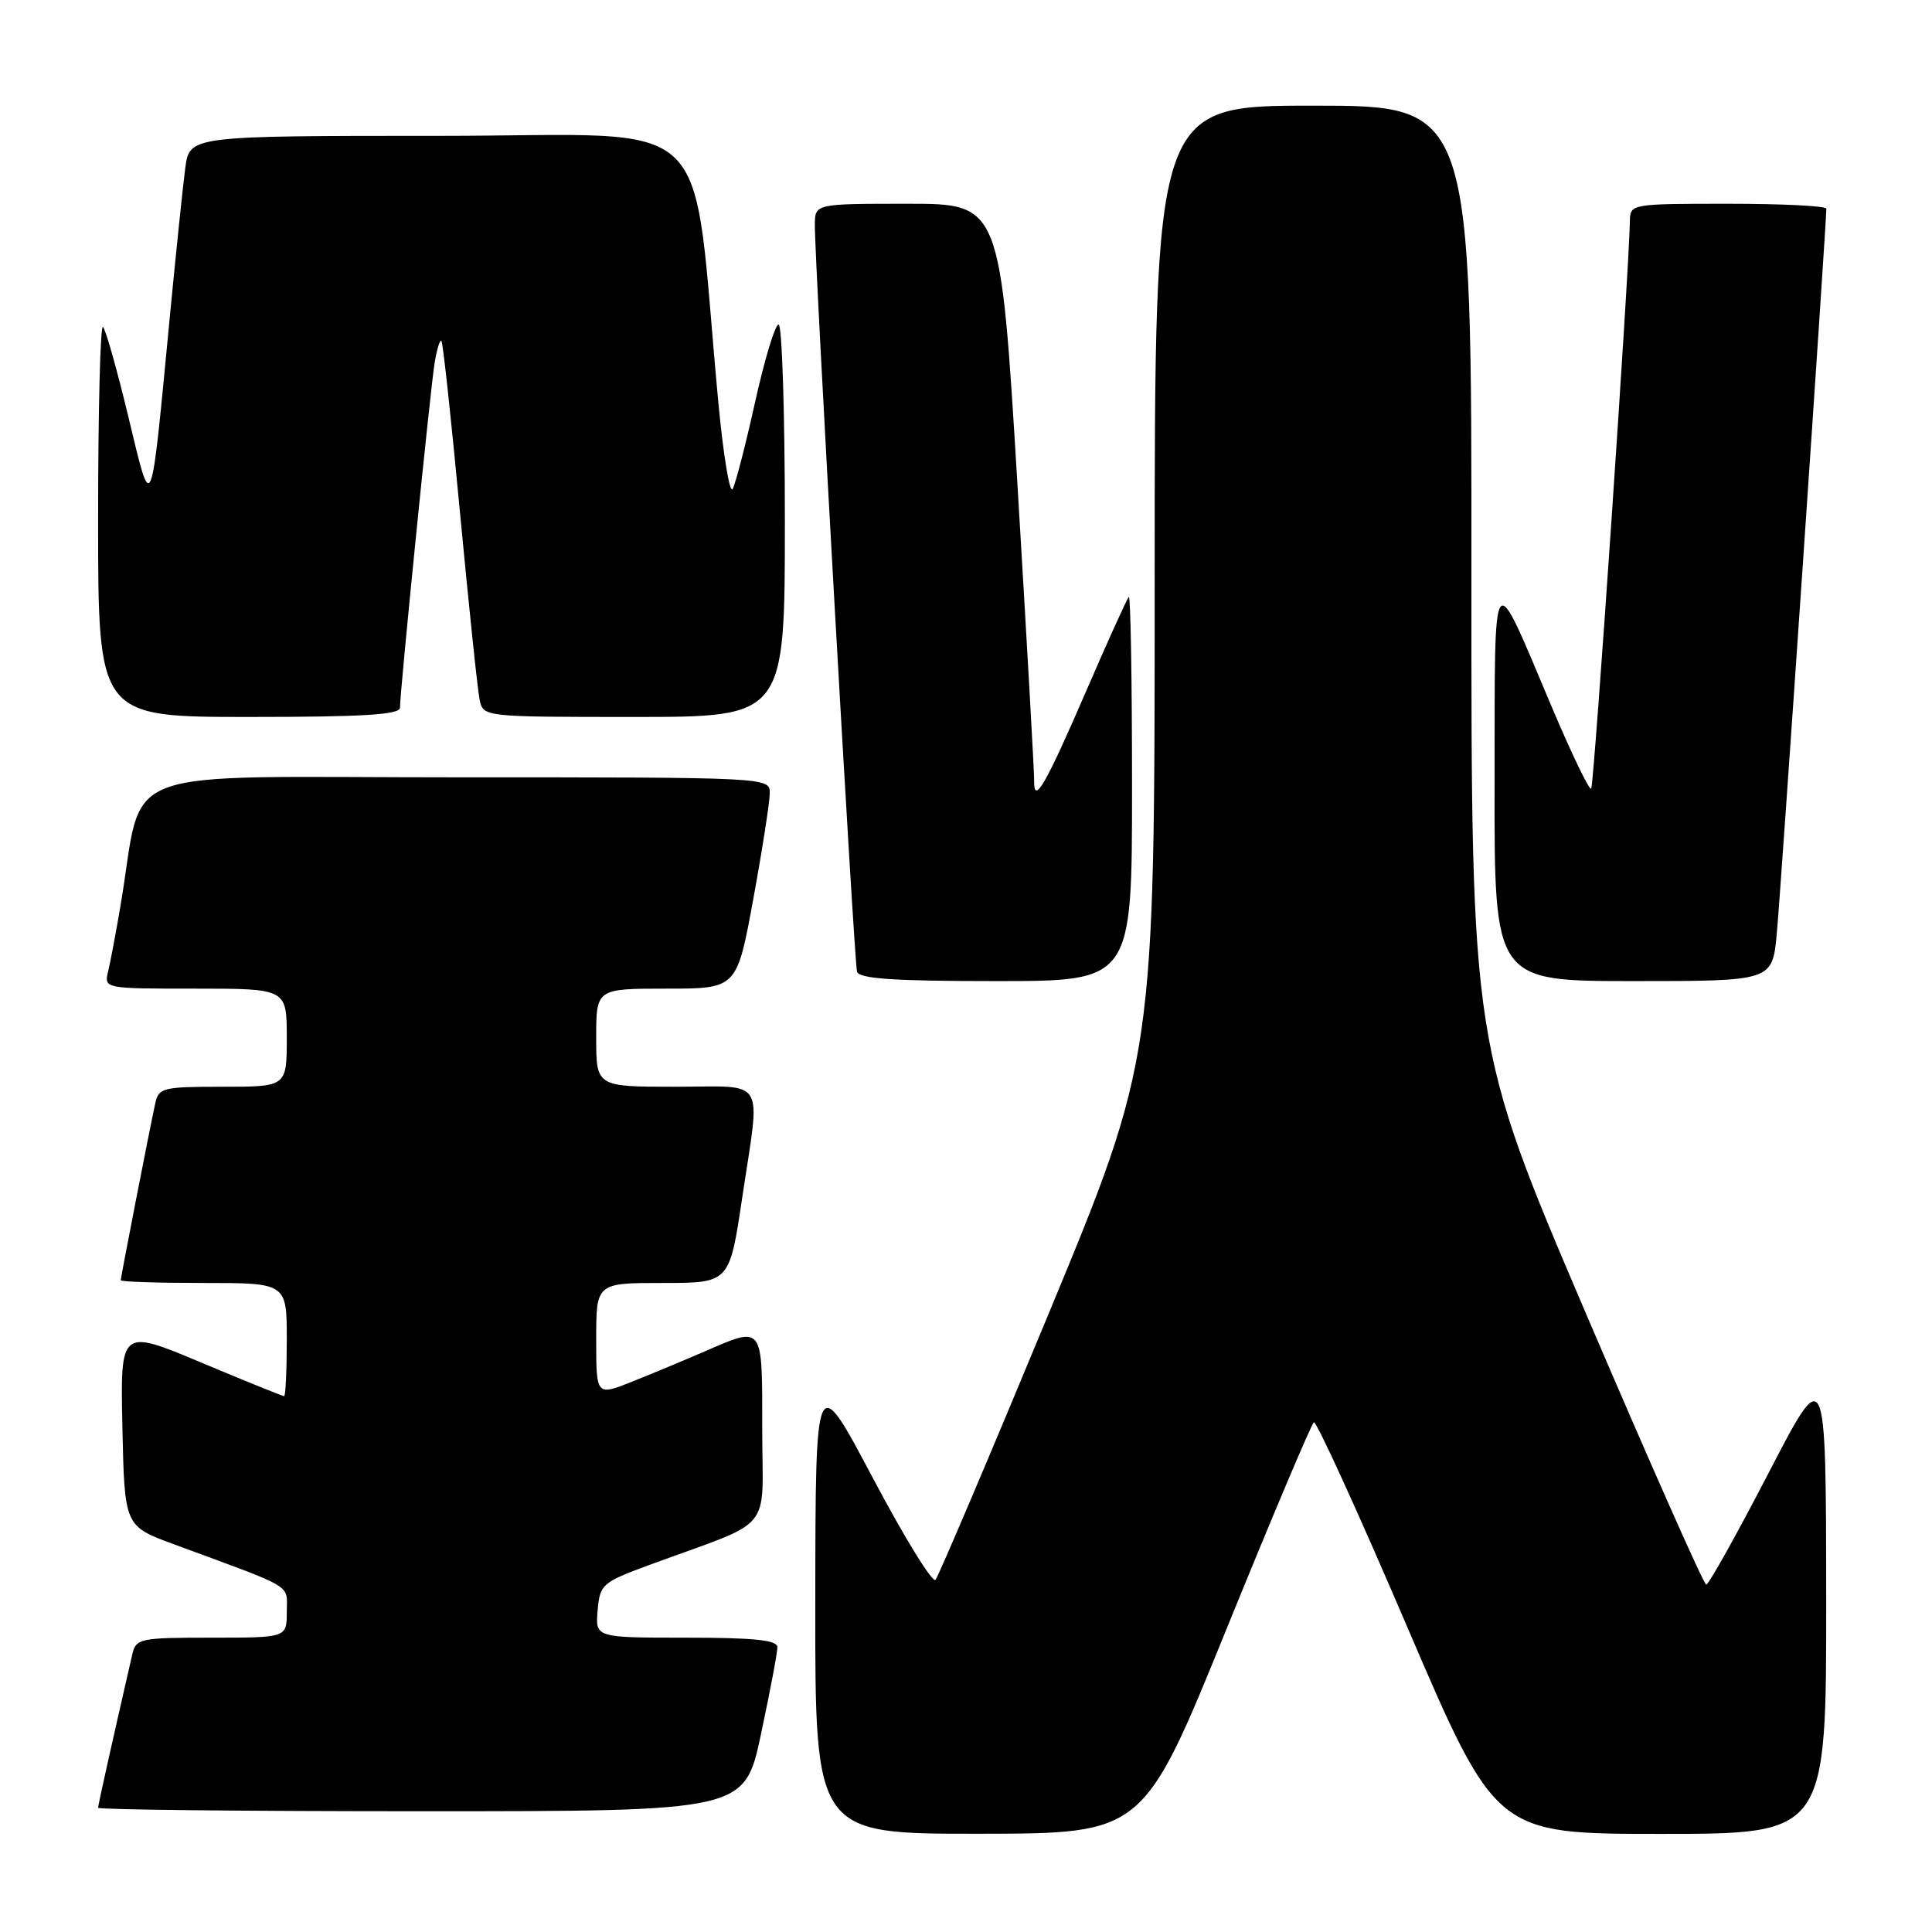 <?xml version="1.0" encoding="UTF-8" standalone="no"?>
<!DOCTYPE svg PUBLIC "-//W3C//DTD SVG 1.1//EN" "http://www.w3.org/Graphics/SVG/1.1/DTD/svg11.dtd" >
<svg xmlns="http://www.w3.org/2000/svg" xmlns:xlink="http://www.w3.org/1999/xlink" version="1.1" viewBox="0 0 256 256">
 <g >
 <path fill="currentColor"
d=" M 162.50 215.90 C 168.55 201.02 173.77 188.68 174.09 188.46 C 174.42 188.25 179.98 200.43 186.45 215.54 C 198.22 243.00 198.22 243.00 220.11 243.00 C 242.00 243.00 242.00 243.00 241.98 211.75 C 241.95 180.50 241.95 180.50 234.31 195.25 C 230.10 203.36 226.40 209.99 226.08 209.97 C 225.76 209.96 218.63 193.87 210.22 174.22 C 194.95 138.50 194.95 138.50 194.97 76.25 C 195.00 14.00 195.00 14.00 174.00 14.00 C 153.00 14.00 153.00 14.00 153.00 77.09 C 153.00 140.18 153.00 140.18 138.84 174.34 C 131.05 193.13 124.35 208.87 123.96 209.33 C 123.56 209.79 119.82 203.71 115.65 195.83 C 108.06 181.50 108.06 181.50 108.03 212.25 C 108.00 243.00 108.00 243.00 129.75 242.98 C 151.50 242.96 151.50 242.96 162.50 215.90 Z  M 100.84 229.75 C 102.04 224.11 103.02 218.94 103.01 218.25 C 103.00 217.32 99.92 217.00 90.94 217.00 C 78.88 217.00 78.88 217.00 79.19 213.39 C 79.49 209.93 79.78 209.68 86.00 207.38 C 102.87 201.17 101.00 203.42 101.00 189.42 C 101.00 175.39 101.22 175.68 93.33 179.09 C 90.67 180.24 86.36 182.04 83.75 183.08 C 79.00 184.97 79.00 184.97 79.00 177.49 C 79.00 170.00 79.00 170.00 87.83 170.00 C 96.66 170.00 96.66 170.00 98.34 158.75 C 100.78 142.42 101.73 144.00 89.50 144.00 C 79.00 144.00 79.00 144.00 79.00 137.50 C 79.00 131.00 79.00 131.00 88.32 131.00 C 97.64 131.00 97.64 131.00 99.82 119.09 C 101.02 112.53 102.00 106.23 102.00 105.09 C 102.00 103.00 101.91 103.00 60.57 103.00 C 14.10 103.00 19.18 101.06 15.97 120.00 C 15.36 123.58 14.62 127.51 14.32 128.75 C 13.79 130.99 13.84 131.00 25.89 131.00 C 38.00 131.00 38.00 131.00 38.00 137.50 C 38.00 144.00 38.00 144.00 29.52 144.00 C 21.53 144.00 21.01 144.13 20.56 146.25 C 19.73 150.10 16.00 169.26 16.00 169.64 C 16.00 169.84 20.95 170.00 27.00 170.00 C 38.00 170.00 38.00 170.00 38.00 177.50 C 38.00 181.62 37.84 185.00 37.65 185.00 C 37.45 185.00 32.49 182.99 26.62 180.53 C 15.94 176.05 15.94 176.05 16.22 189.13 C 16.50 202.21 16.50 202.21 23.00 204.61 C 39.35 210.64 38.00 209.83 38.00 213.58 C 38.00 217.00 38.00 217.00 28.02 217.00 C 18.49 217.00 18.01 217.10 17.52 219.25 C 14.72 231.46 13.00 239.16 13.00 239.54 C 13.00 239.79 32.27 240.00 55.83 240.00 C 98.67 240.00 98.67 240.00 100.84 229.75 Z  M 150.00 104.33 C 150.00 90.22 149.81 78.86 149.57 79.10 C 149.33 79.33 146.80 84.92 143.95 91.51 C 138.50 104.10 136.98 106.73 137.03 103.45 C 137.05 102.38 136.05 84.74 134.82 64.25 C 132.57 27.00 132.57 27.00 120.29 27.00 C 108.00 27.00 108.00 27.00 107.97 29.75 C 107.93 34.55 113.18 127.45 113.56 128.75 C 113.84 129.69 118.41 130.00 131.97 130.00 C 150.00 130.00 150.00 130.00 150.00 104.33 Z  M 235.43 123.75 C 235.93 118.55 242.00 29.68 242.00 27.65 C 242.00 27.29 236.15 27.00 229.00 27.00 C 216.19 27.00 216.00 27.03 215.97 29.25 C 215.87 35.88 211.22 104.11 210.84 104.50 C 210.59 104.75 208.25 99.90 205.64 93.73 C 197.56 74.64 198.08 73.96 198.04 103.75 C 198.00 130.00 198.00 130.00 216.42 130.00 C 234.84 130.00 234.84 130.00 235.43 123.75 Z  M 53.00 93.77 C 53.00 91.60 57.02 51.62 57.58 48.15 C 57.88 46.30 58.29 44.96 58.49 45.16 C 58.69 45.36 59.80 55.64 60.96 68.01 C 62.13 80.38 63.29 91.51 63.56 92.75 C 64.04 94.99 64.11 95.00 84.02 95.00 C 104.00 95.00 104.00 95.00 104.00 69.00 C 104.00 54.70 103.62 43.00 103.17 43.00 C 102.71 43.00 101.31 47.61 100.06 53.25 C 98.81 58.89 97.47 64.08 97.08 64.79 C 96.70 65.49 95.84 60.32 95.18 53.29 C 91.49 13.95 95.70 18.00 58.41 18.00 C 25.12 18.00 25.12 18.00 24.55 22.25 C 24.24 24.59 23.32 33.47 22.50 42.00 C 19.92 68.96 20.17 68.35 17.01 55.23 C 15.52 49.04 14.01 43.68 13.65 43.32 C 13.29 42.96 13.00 54.44 13.00 68.83 C 13.00 95.00 13.00 95.00 33.00 95.00 C 48.13 95.00 53.00 94.70 53.00 93.77 Z "/>
</g>
</svg>